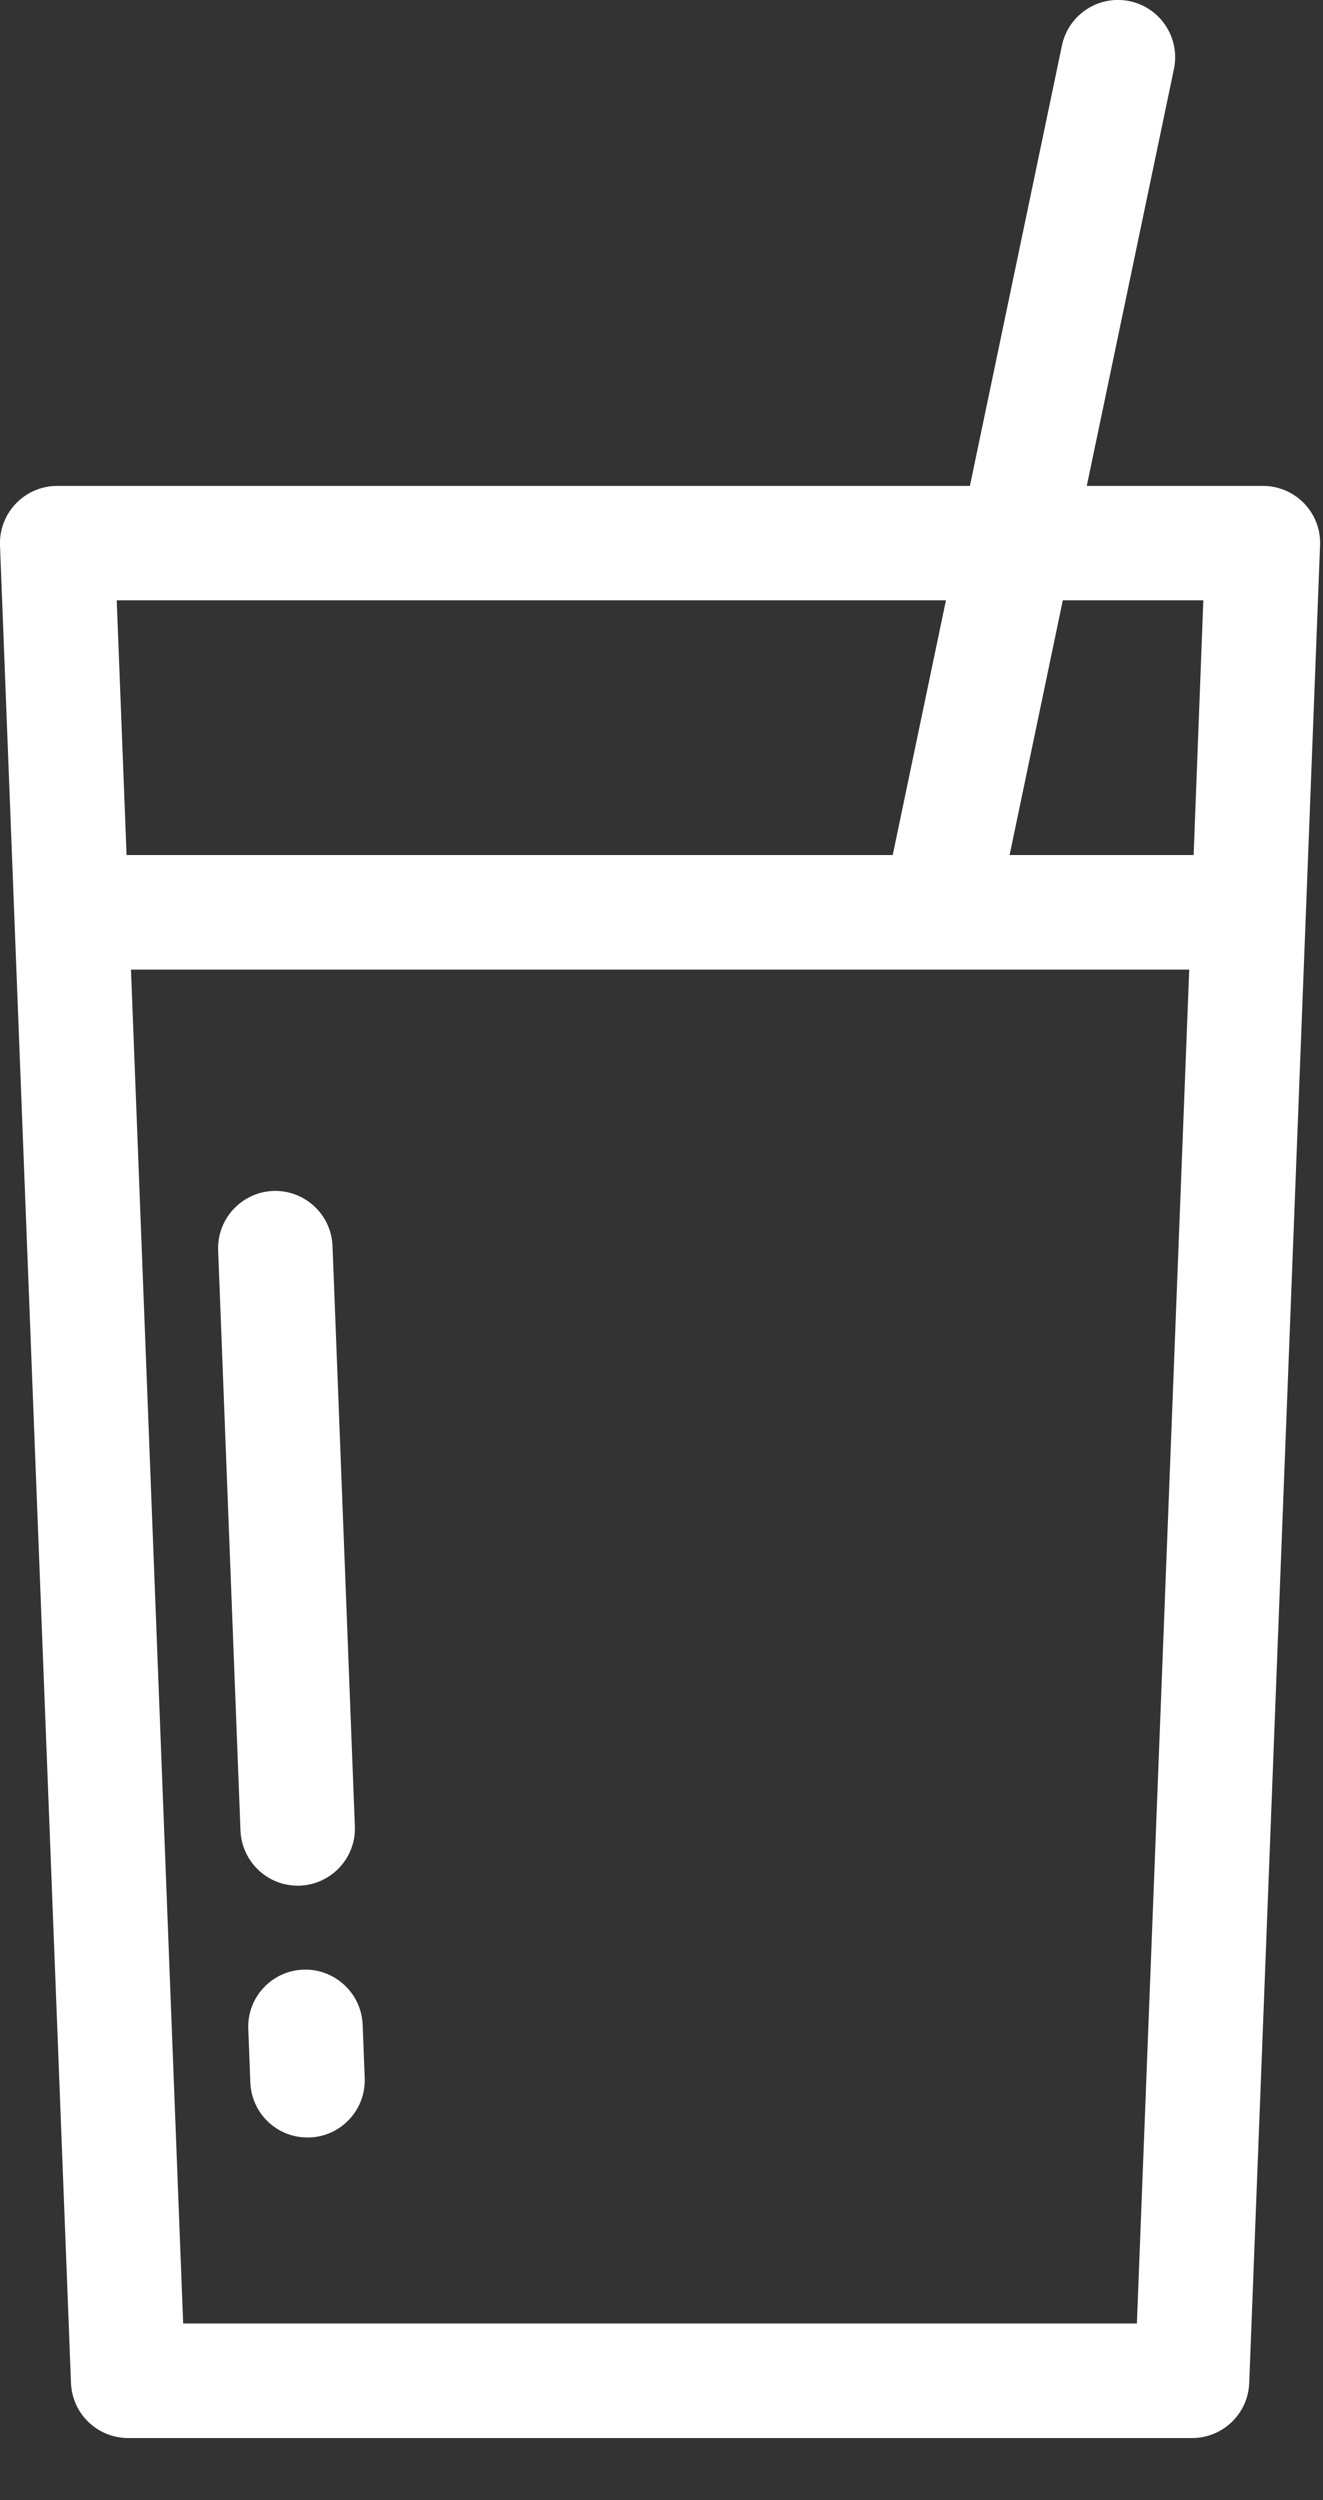 <svg viewBox="0 0 9 17" fill="none" xmlns="http://www.w3.org/2000/svg">
<rect x="0" y="0" width="9" height="17" fill="#333333" stroke="none"/>
<path d="M8.591 3.304H7.393L7.986 0.469C8.03 0.259 7.895 0.052 7.685 0.008C7.474 -0.036 7.268 0.099 7.224 0.31L6.598 3.304H0.389C0.169 3.304 -0.008 3.487 0 3.708L0.483 16.204C0.491 16.413 0.663 16.578 0.872 16.578H8.109C8.318 16.578 8.49 16.413 8.498 16.204L8.98 3.708C8.989 3.487 8.812 3.304 8.591 3.304ZM0.861 5.814L0.794 4.082H6.435L6.073 5.814H0.861ZM7.734 15.799H1.246L0.891 6.593H8.09L7.734 15.799ZM8.12 5.814H6.868L7.23 4.082H8.186L8.12 5.814Z" fill="white"/>
<path d="M2.04 12.822C2.255 12.813 2.423 12.632 2.414 12.418L2.262 8.472C2.254 8.258 2.072 8.09 1.858 8.098C1.643 8.107 1.476 8.288 1.484 8.502L1.636 12.448C1.645 12.659 1.821 12.829 2.04 12.822Z" fill="white"/>
<path d="M2.063 13.393C1.848 13.401 1.68 13.582 1.689 13.797L1.703 14.16C1.711 14.372 1.888 14.542 2.107 14.534C2.322 14.526 2.489 14.345 2.481 14.13L2.467 13.767C2.458 13.552 2.276 13.385 2.063 13.393Z" fill="white"/>
</svg>
